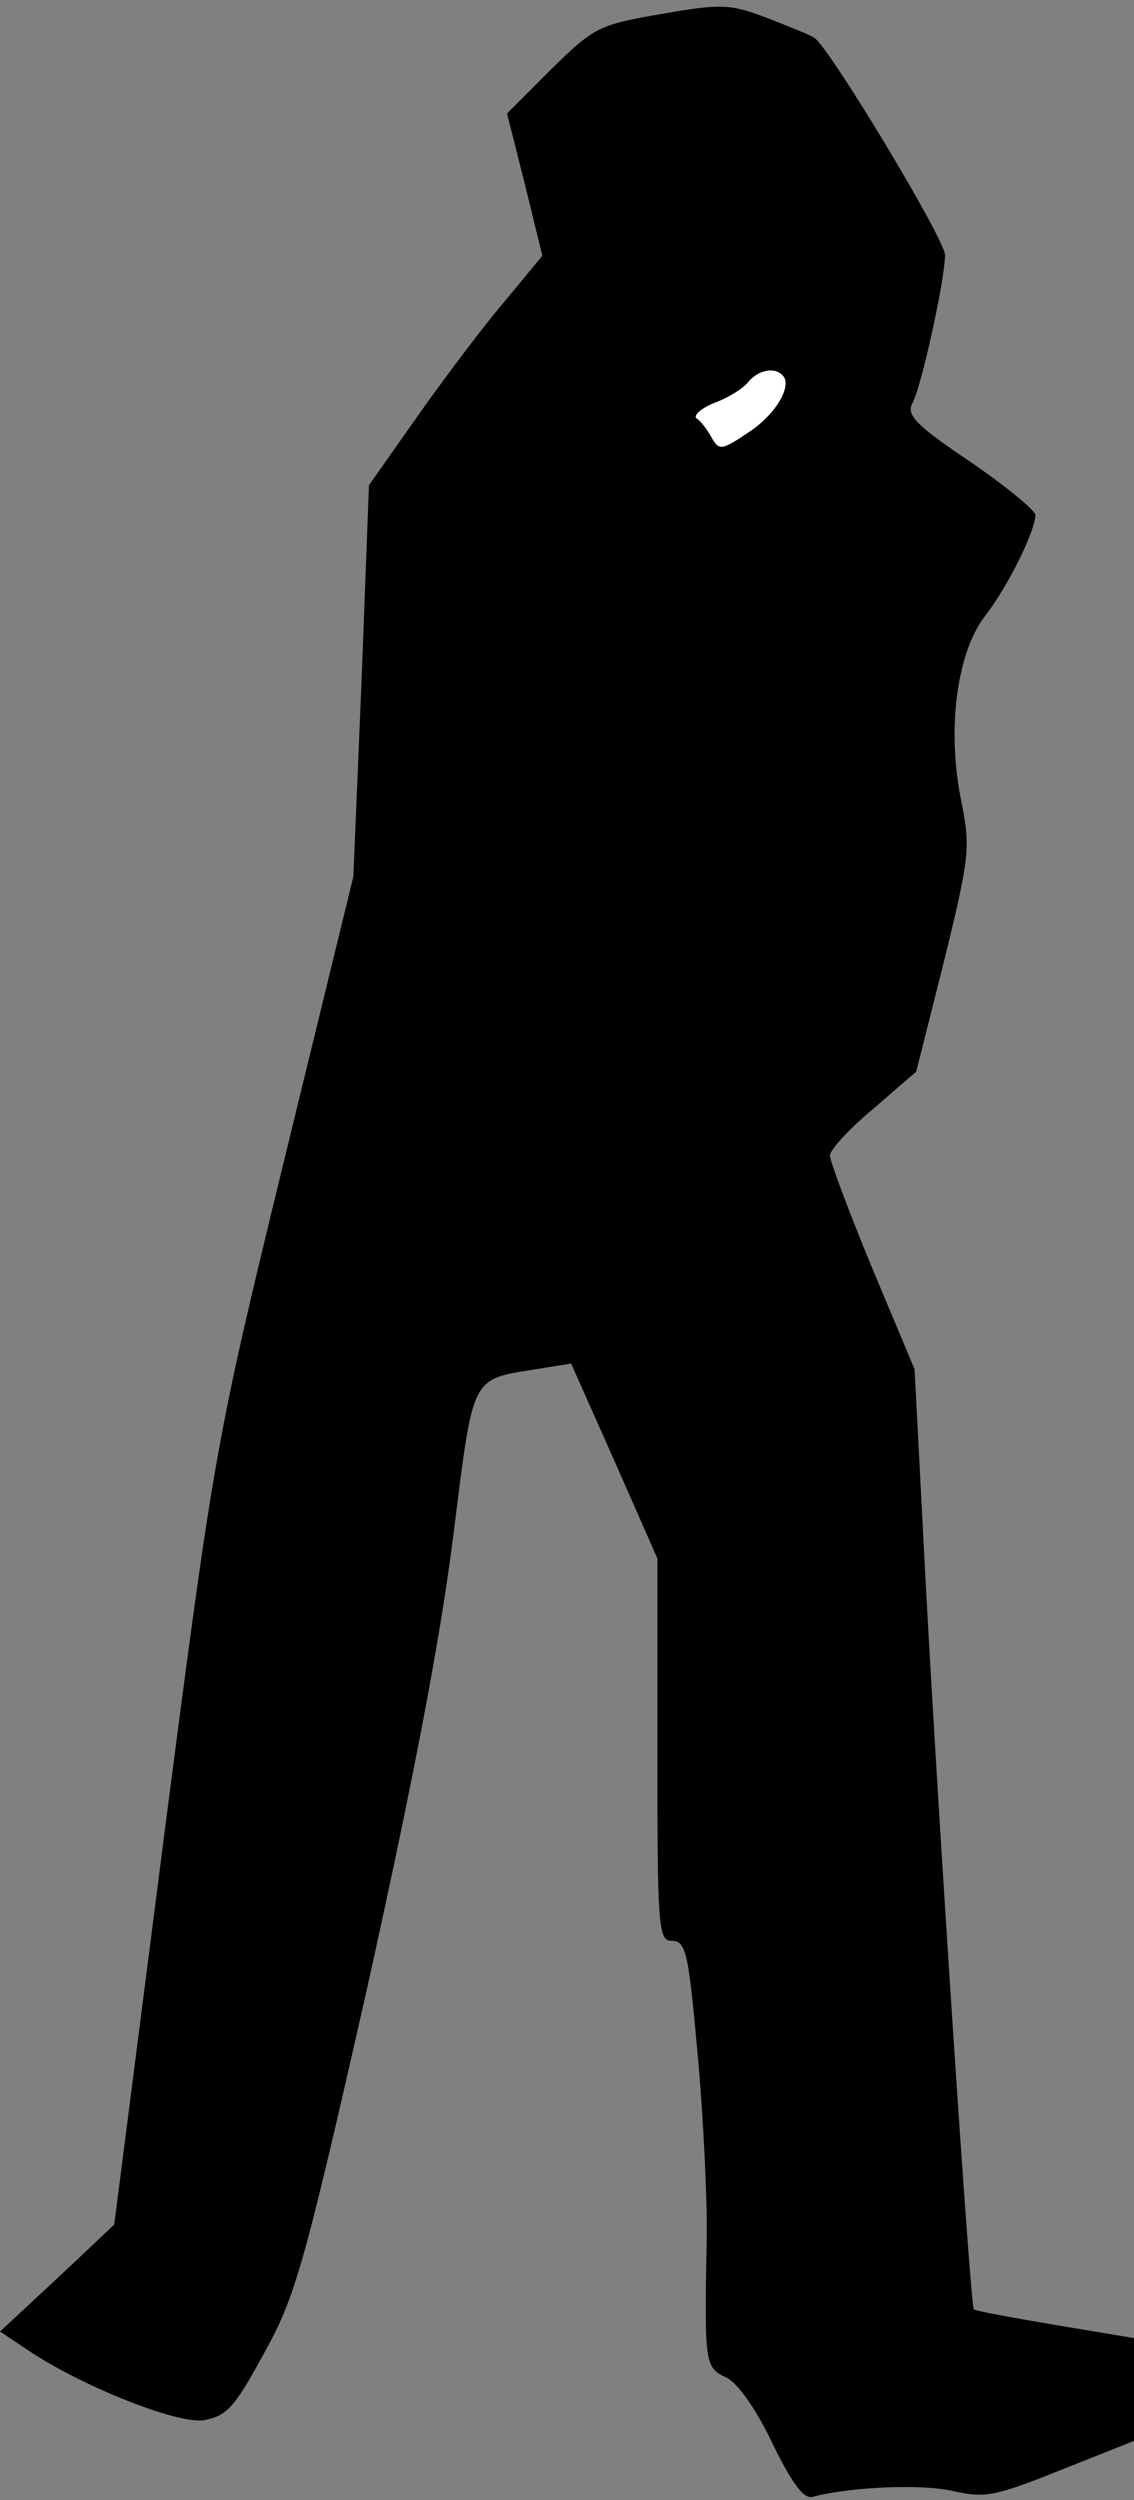 <?xml version="1.0" standalone="no"?>
<!DOCTYPE svg PUBLIC "-//W3C//DTD SVG 20010904//EN"
 "http://www.w3.org/TR/2001/REC-SVG-20010904/DTD/svg10.dtd">
<svg version="1.0" xmlns="http://www.w3.org/2000/svg"
 width="138pt" height="304pt" viewBox="0 0 138 304"
 preserveAspectRatio="xMidYMid meet">
<rect x="0" y="0" width="138" height="304" fill="#808080" stroke="none"/>
<g transform="translate(0,304) scale(0.1,-0.1)"
fill="#000000" stroke="none">
<path fill="#000000" stroke="none" d="M805 3023 c-76 -13 -82 -16 -134 -67
l-54 -54 22 -87 21 -86 -43 -52 c-25 -29 -72 -91 -106 -139 l-62 -88 -9 -238
-10 -238 -84 -344 c-83 -341 -85 -350 -146 -820 l-61 -475 -69 -65 -70 -65 33
-22 c65 -44 181 -90 214 -86 29 5 38 15 74 81 38 68 49 106 125 441 56 252 89
423 105 549 26 205 20 194 107 208 l37 6 53 -119 52 -118 0 -232 c0 -219 1
-233 18 -233 17 0 20 -16 31 -138 7 -77 12 -179 11 -228 -3 -149 -2 -153 24
-165 14 -7 36 -38 56 -80 24 -49 38 -68 49 -65 45 12 132 16 171 7 39 -9 52
-6 132 26 l88 35 0 63 0 62 -96 16 c-53 9 -97 17 -99 19 -4 4 -43 593 -59 893
l-13 250 -52 124 c-28 68 -51 129 -51 136 0 7 24 33 53 57 l52 45 34 135 c31
126 32 138 21 193 -18 86 -6 180 28 225 29 37 62 105 62 124 -1 6 -36 35 -80
65 -64 43 -77 56 -70 70 11 19 40 151 40 181 0 19 -141 253 -159 264 -4 3 -29
13 -57 24 -45 17 -55 18 -129 5z"/>
<path fill="#ffffff" stroke="none" d="M952 2584 c13 -12 -7 -47 -40 -69 -34
-23 -37 -23 -46 -7 -5 9 -13 20 -18 23 -5 3 4 12 21 19 17 6 36 18 42 26 12
14 31 18 41 8z"/>
</g>
</svg>
